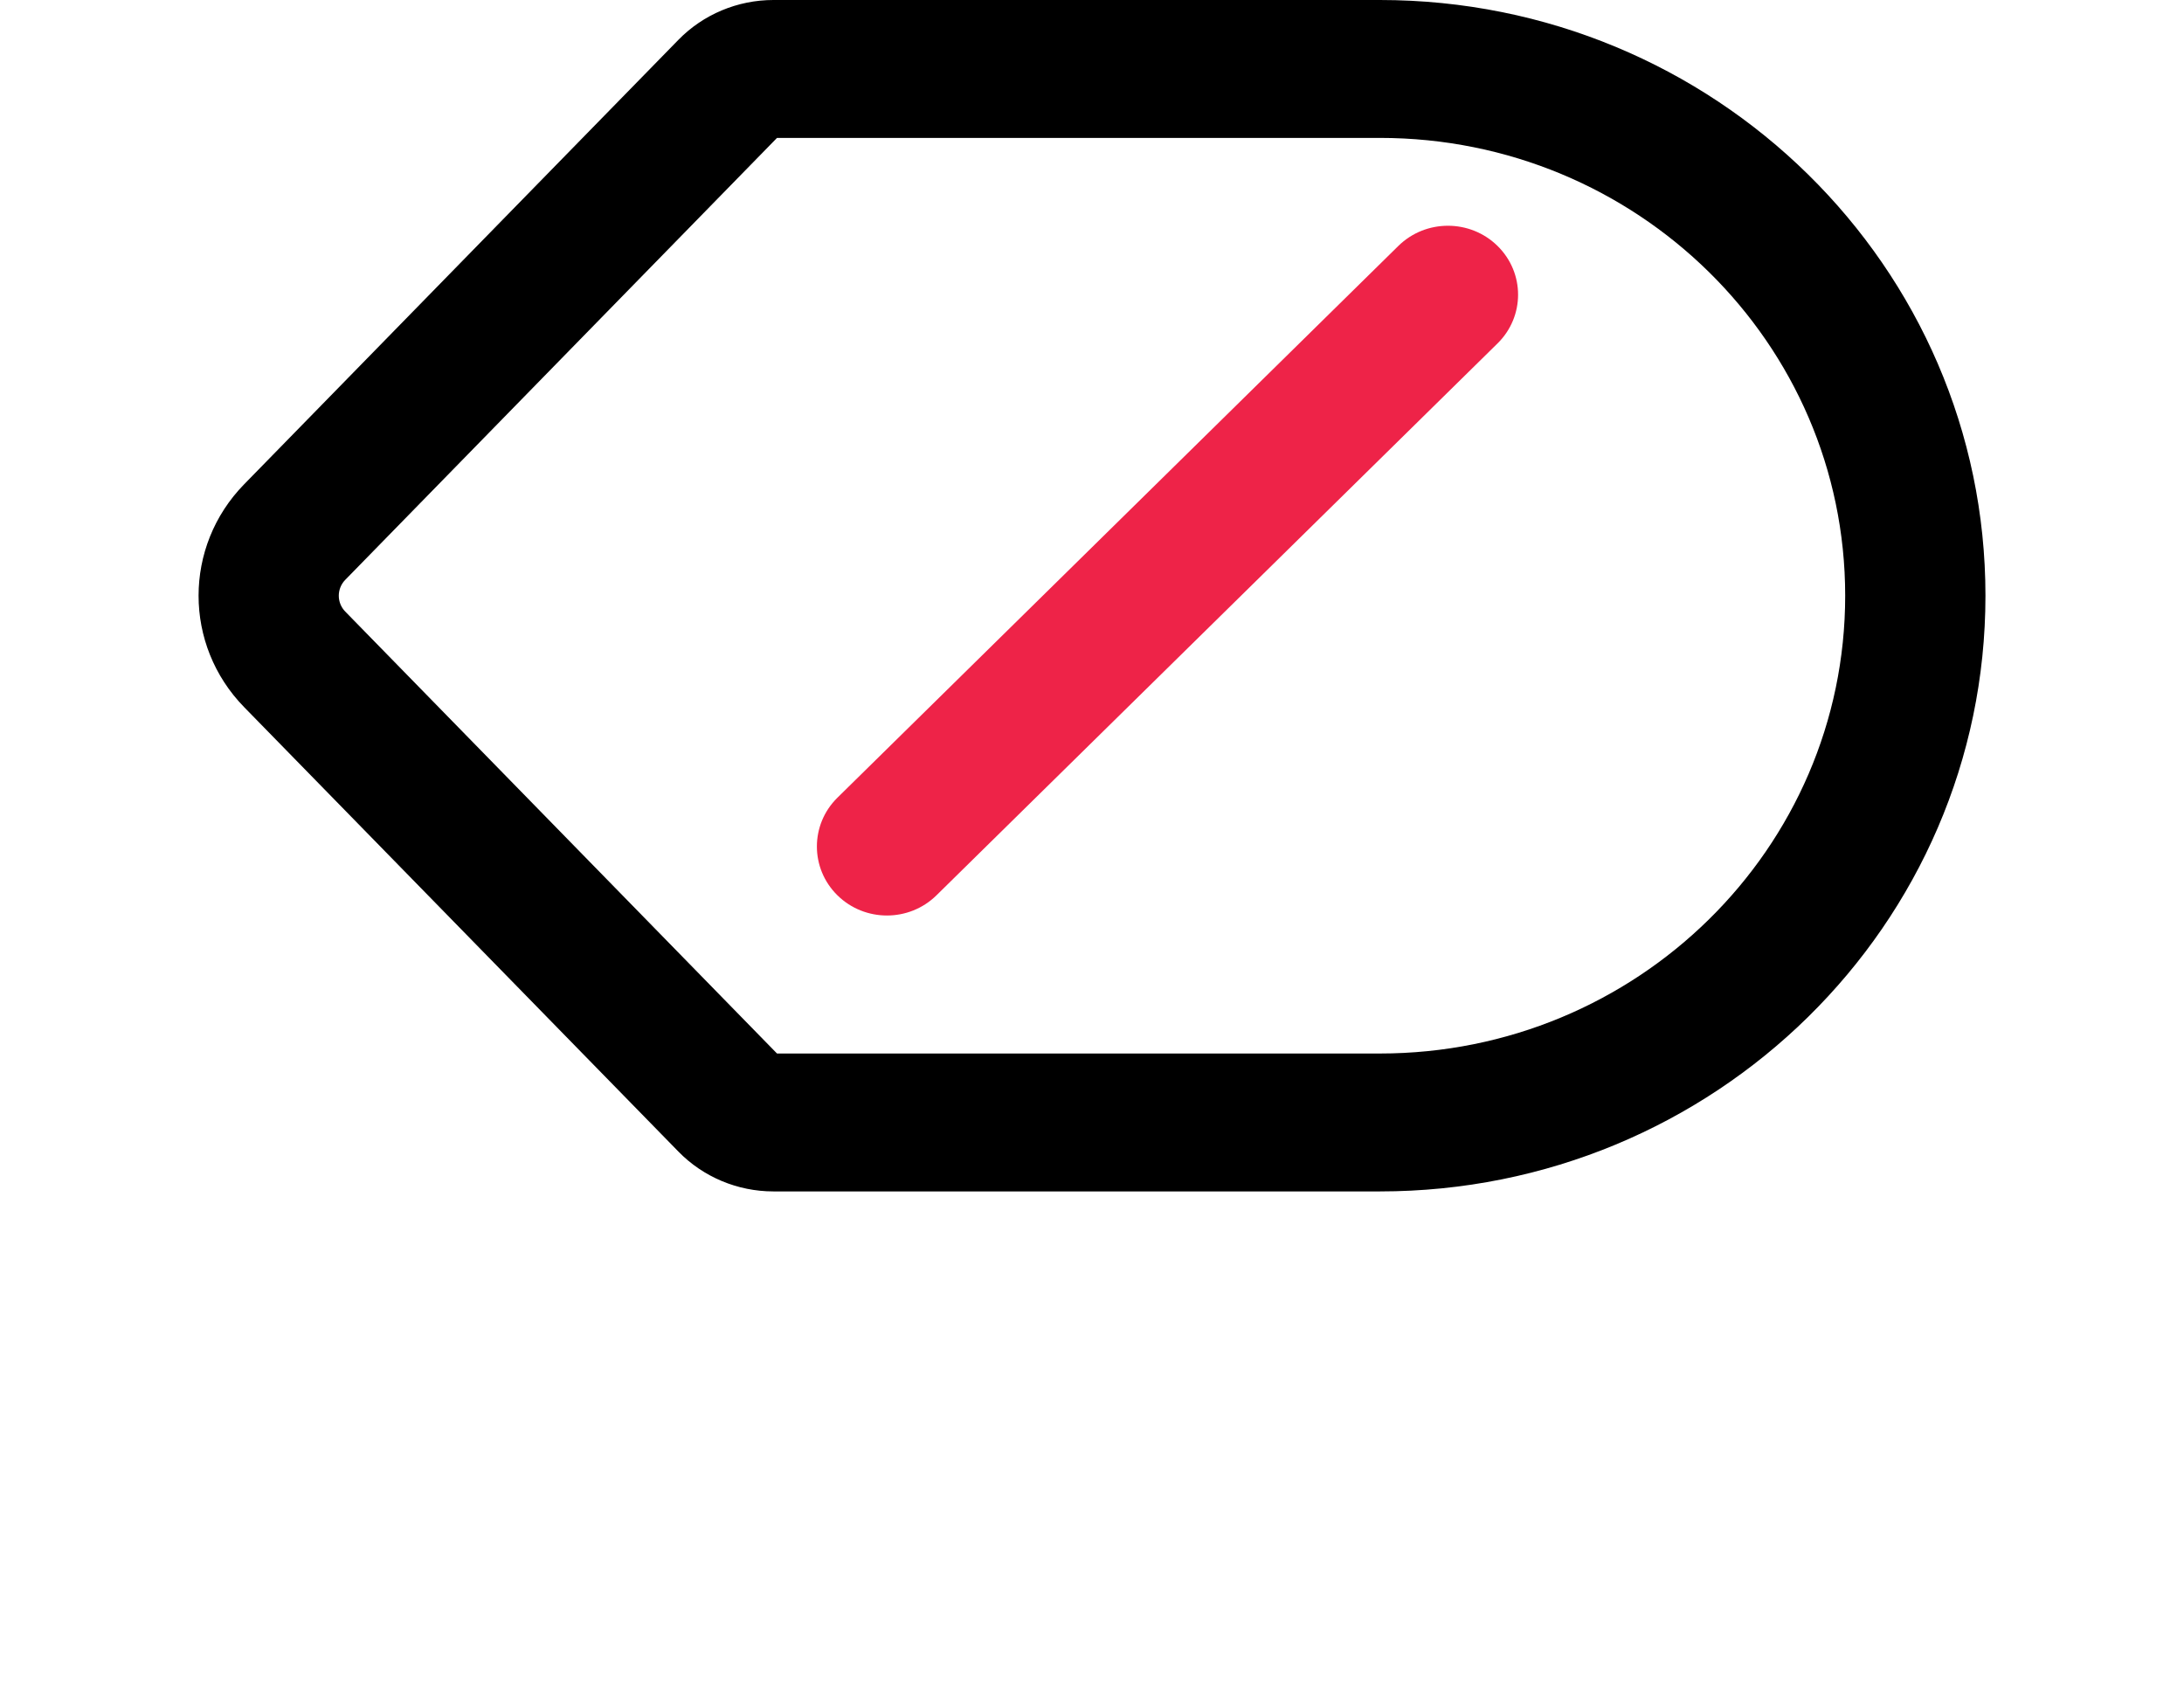 <svg width="22" height="17" viewBox="0 0 22 17" fill="none" xmlns="http://www.w3.org/2000/svg">
<g filter="url(#filter0_d_3607_16725)">
<path d="M19.293 5.999C19.293 8.929 16.878 11.305 13.899 11.305L7.791 11.305C7.621 11.305 7.46 11.237 7.342 11.117L2.968 6.641C2.618 6.283 2.618 5.716 2.968 5.357L7.342 0.882C7.46 0.762 7.621 0.694 7.791 0.694L13.899 0.694C16.878 0.694 19.293 3.069 19.293 5.999Z" fill="white"/>
</g>
<path fill-rule="evenodd" clip-rule="evenodd" d="M20 6C20 9.314 17.269 12 13.9 12L7.791 12C7.43 12 7.084 11.855 6.834 11.599L2.46 7.123C1.847 6.496 1.847 5.504 2.46 4.877L6.834 0.401C7.084 0.145 7.43 -1.40449e-06 7.791 -1.3729e-06L13.9 4.45349e-08C17.269 3.39062e-07 20 2.686 20 6ZM13.9 10.611C16.489 10.611 18.587 8.546 18.587 6C18.587 3.454 16.489 1.389 13.9 1.389L7.827 1.389L3.478 5.84C3.391 5.929 3.391 6.071 3.478 6.16L7.827 10.611L13.9 10.611Z" fill="current"/>
<path fill-rule="evenodd" clip-rule="evenodd" d="M15.085 2.477C15.361 2.748 15.361 3.188 15.085 3.459L9.434 9.017C9.158 9.289 8.711 9.289 8.435 9.017C8.16 8.746 8.16 8.306 8.435 8.035L14.086 2.477C14.362 2.206 14.809 2.206 15.085 2.477Z" fill="#EE2348"/>
<defs>
<filter id="filter0_d_3607_16725" x="0.705" y="0.695" width="20.588" height="15.609" filterUnits="userSpaceOnUse" color-interpolation-filters="sRGB">
<feFlood flood-opacity="0" result="BackgroundImageFix"/>
<feColorMatrix in="SourceAlpha" type="matrix" values="0 0 0 0 0 0 0 0 0 0 0 0 0 0 0 0 0 0 127 0" result="hardAlpha"/>
<feOffset dy="3"/>
<feGaussianBlur stdDeviation="1"/>
<feComposite in2="hardAlpha" operator="out"/>
<feColorMatrix type="matrix" values="0 0 0 0 0 0 0 0 0 0 0 0 0 0 0 0 0 0 0.1 0"/>
<feBlend mode="normal" in2="BackgroundImageFix" result="effect1_dropShadow_3607_16725"/>
<feBlend mode="normal" in="SourceGraphic" in2="effect1_dropShadow_3607_16725" result="shape"/>
</filter>
</defs>
</svg>